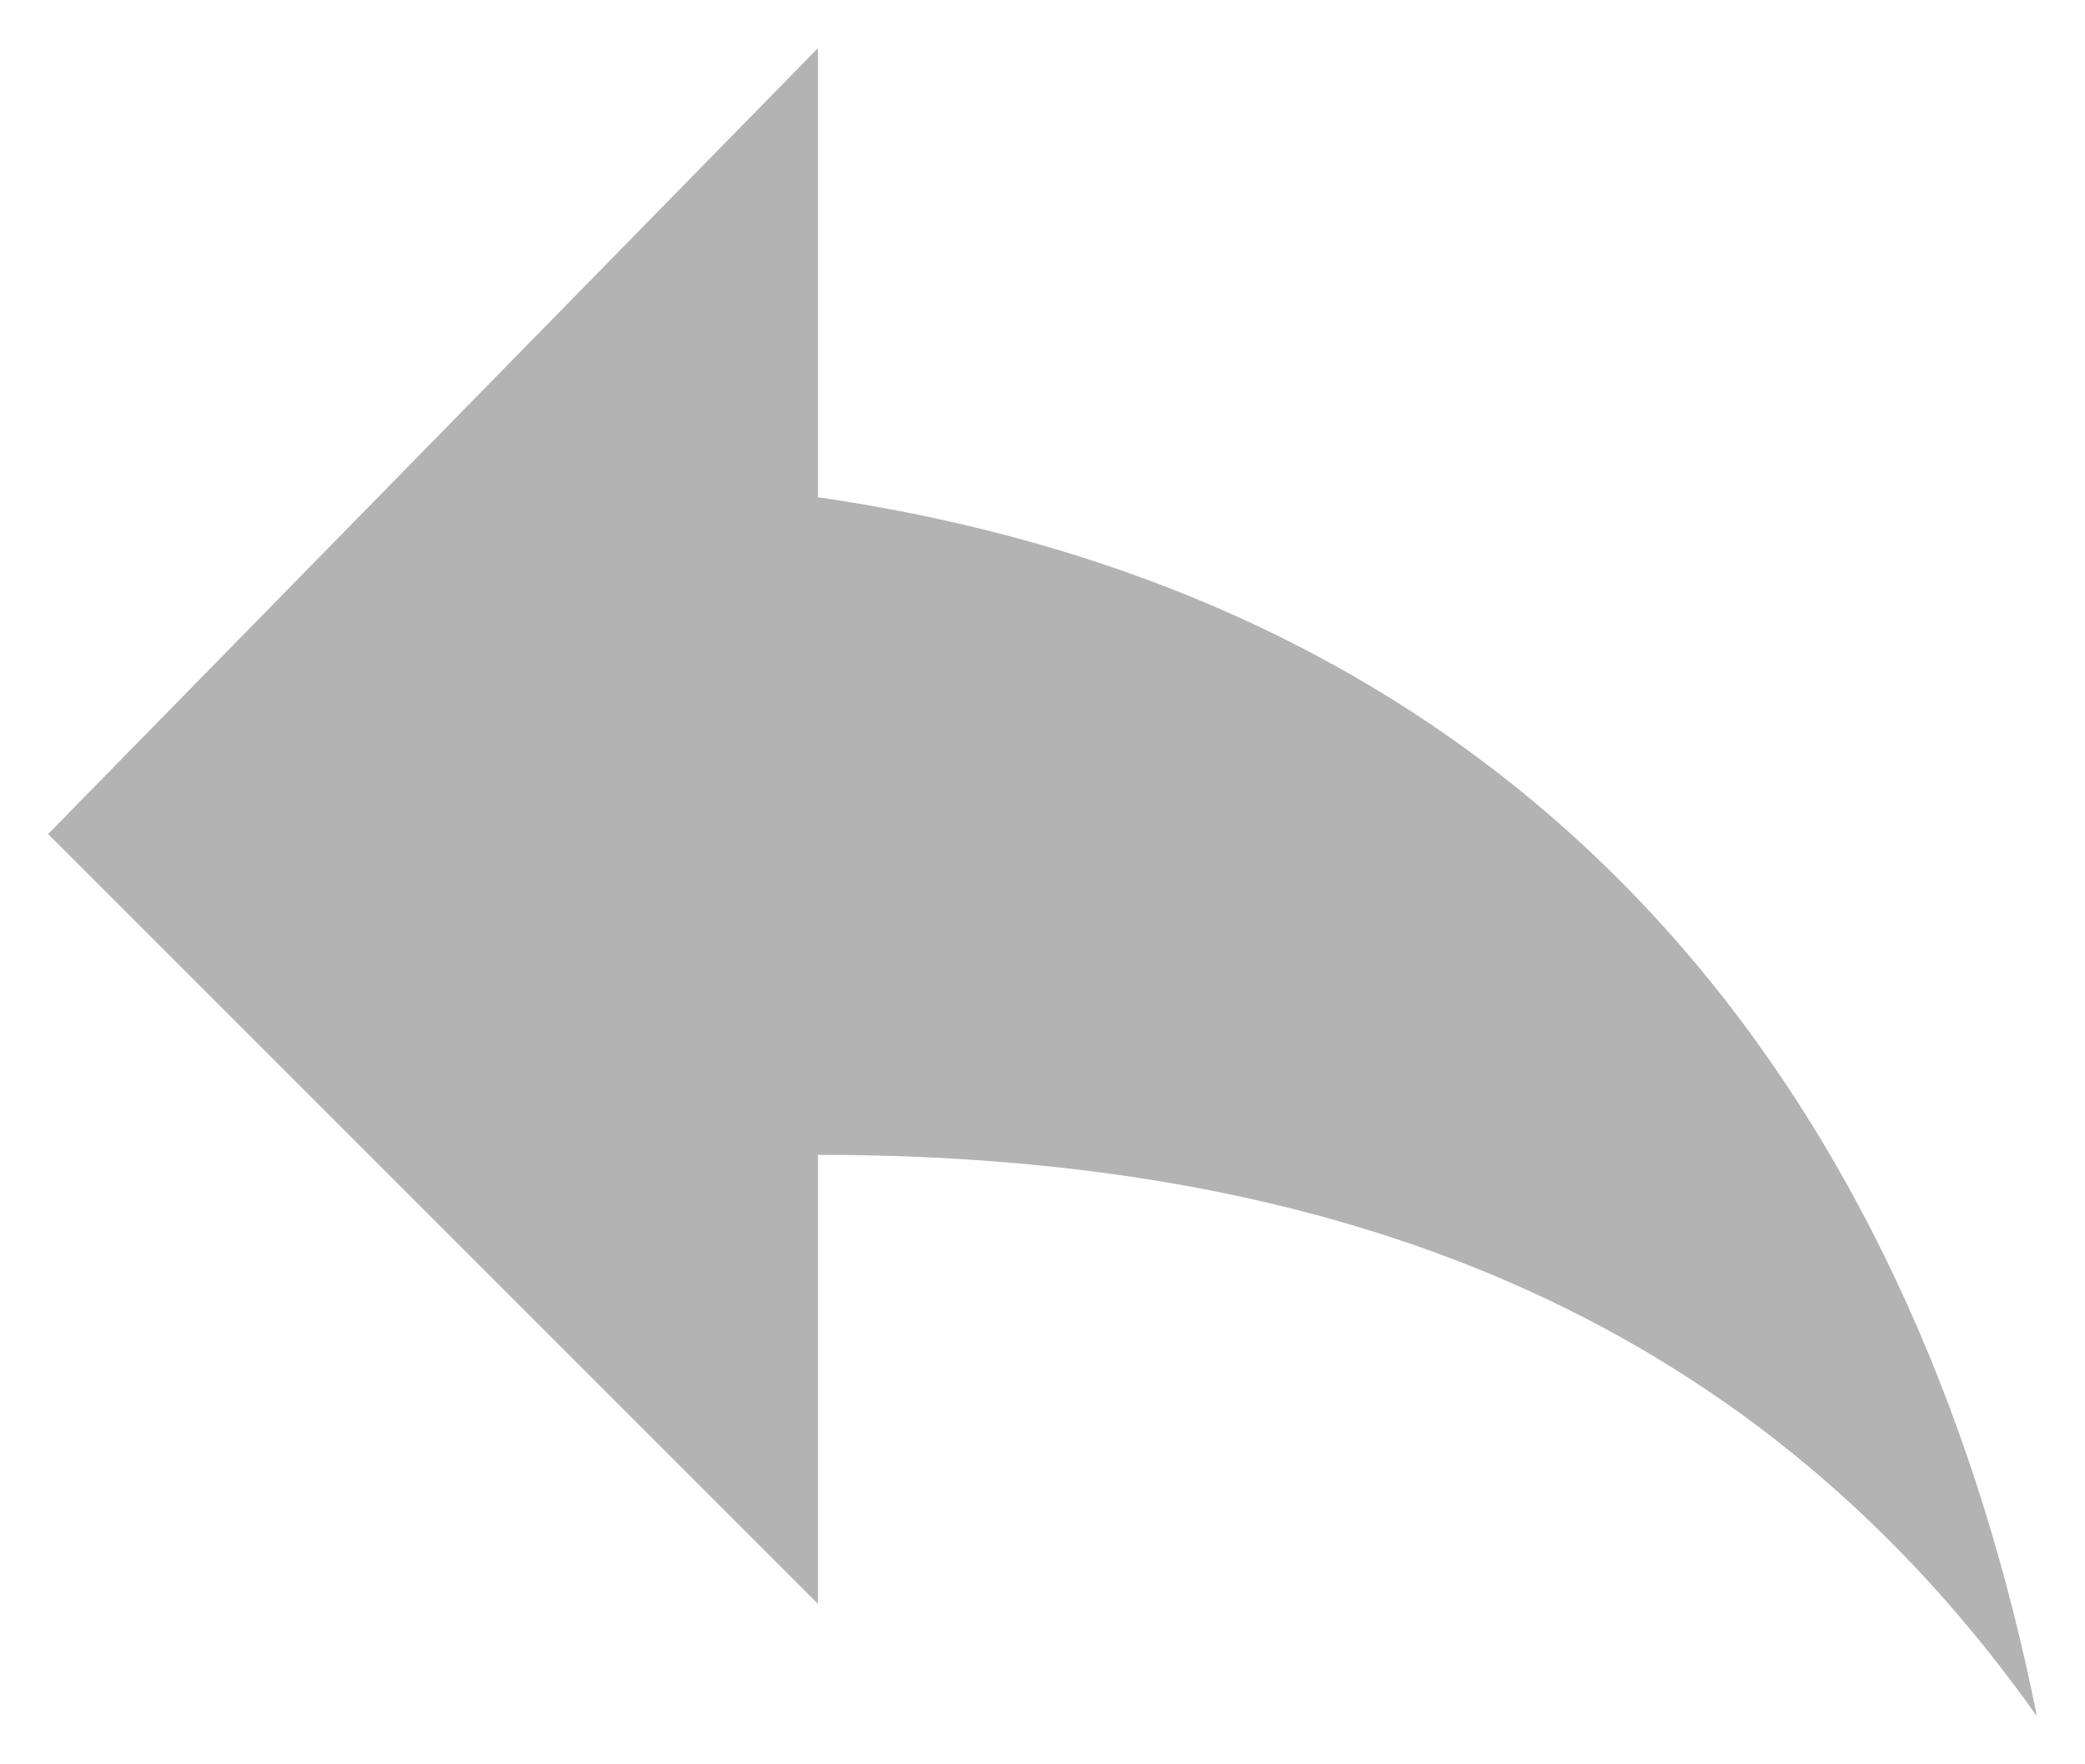 <?xml version="1.0" encoding="utf-8"?>
<!-- Generator: Adobe Illustrator 21.0.0, SVG Export Plug-In . SVG Version: 6.00 Build 0)  -->
<svg version="1.1" id="Layer_1" xmlns="http://www.w3.org/2000/svg" xmlns:xlink="http://www.w3.org/1999/xlink" x="0px" y="0px"
	 viewBox="0 0 13 11" enable-background="new 0 0 13 11" xml:space="preserve">
<g>
	<path fill="#B3B3B3" d="M5.1,3.1V0.3L0.3,5.2L5.1,10V7.2c3.4,0,5.9,1.1,7.6,3.5C12,7.2,9.9,3.8,5.1,3.1z"/>
</g>
</svg>
